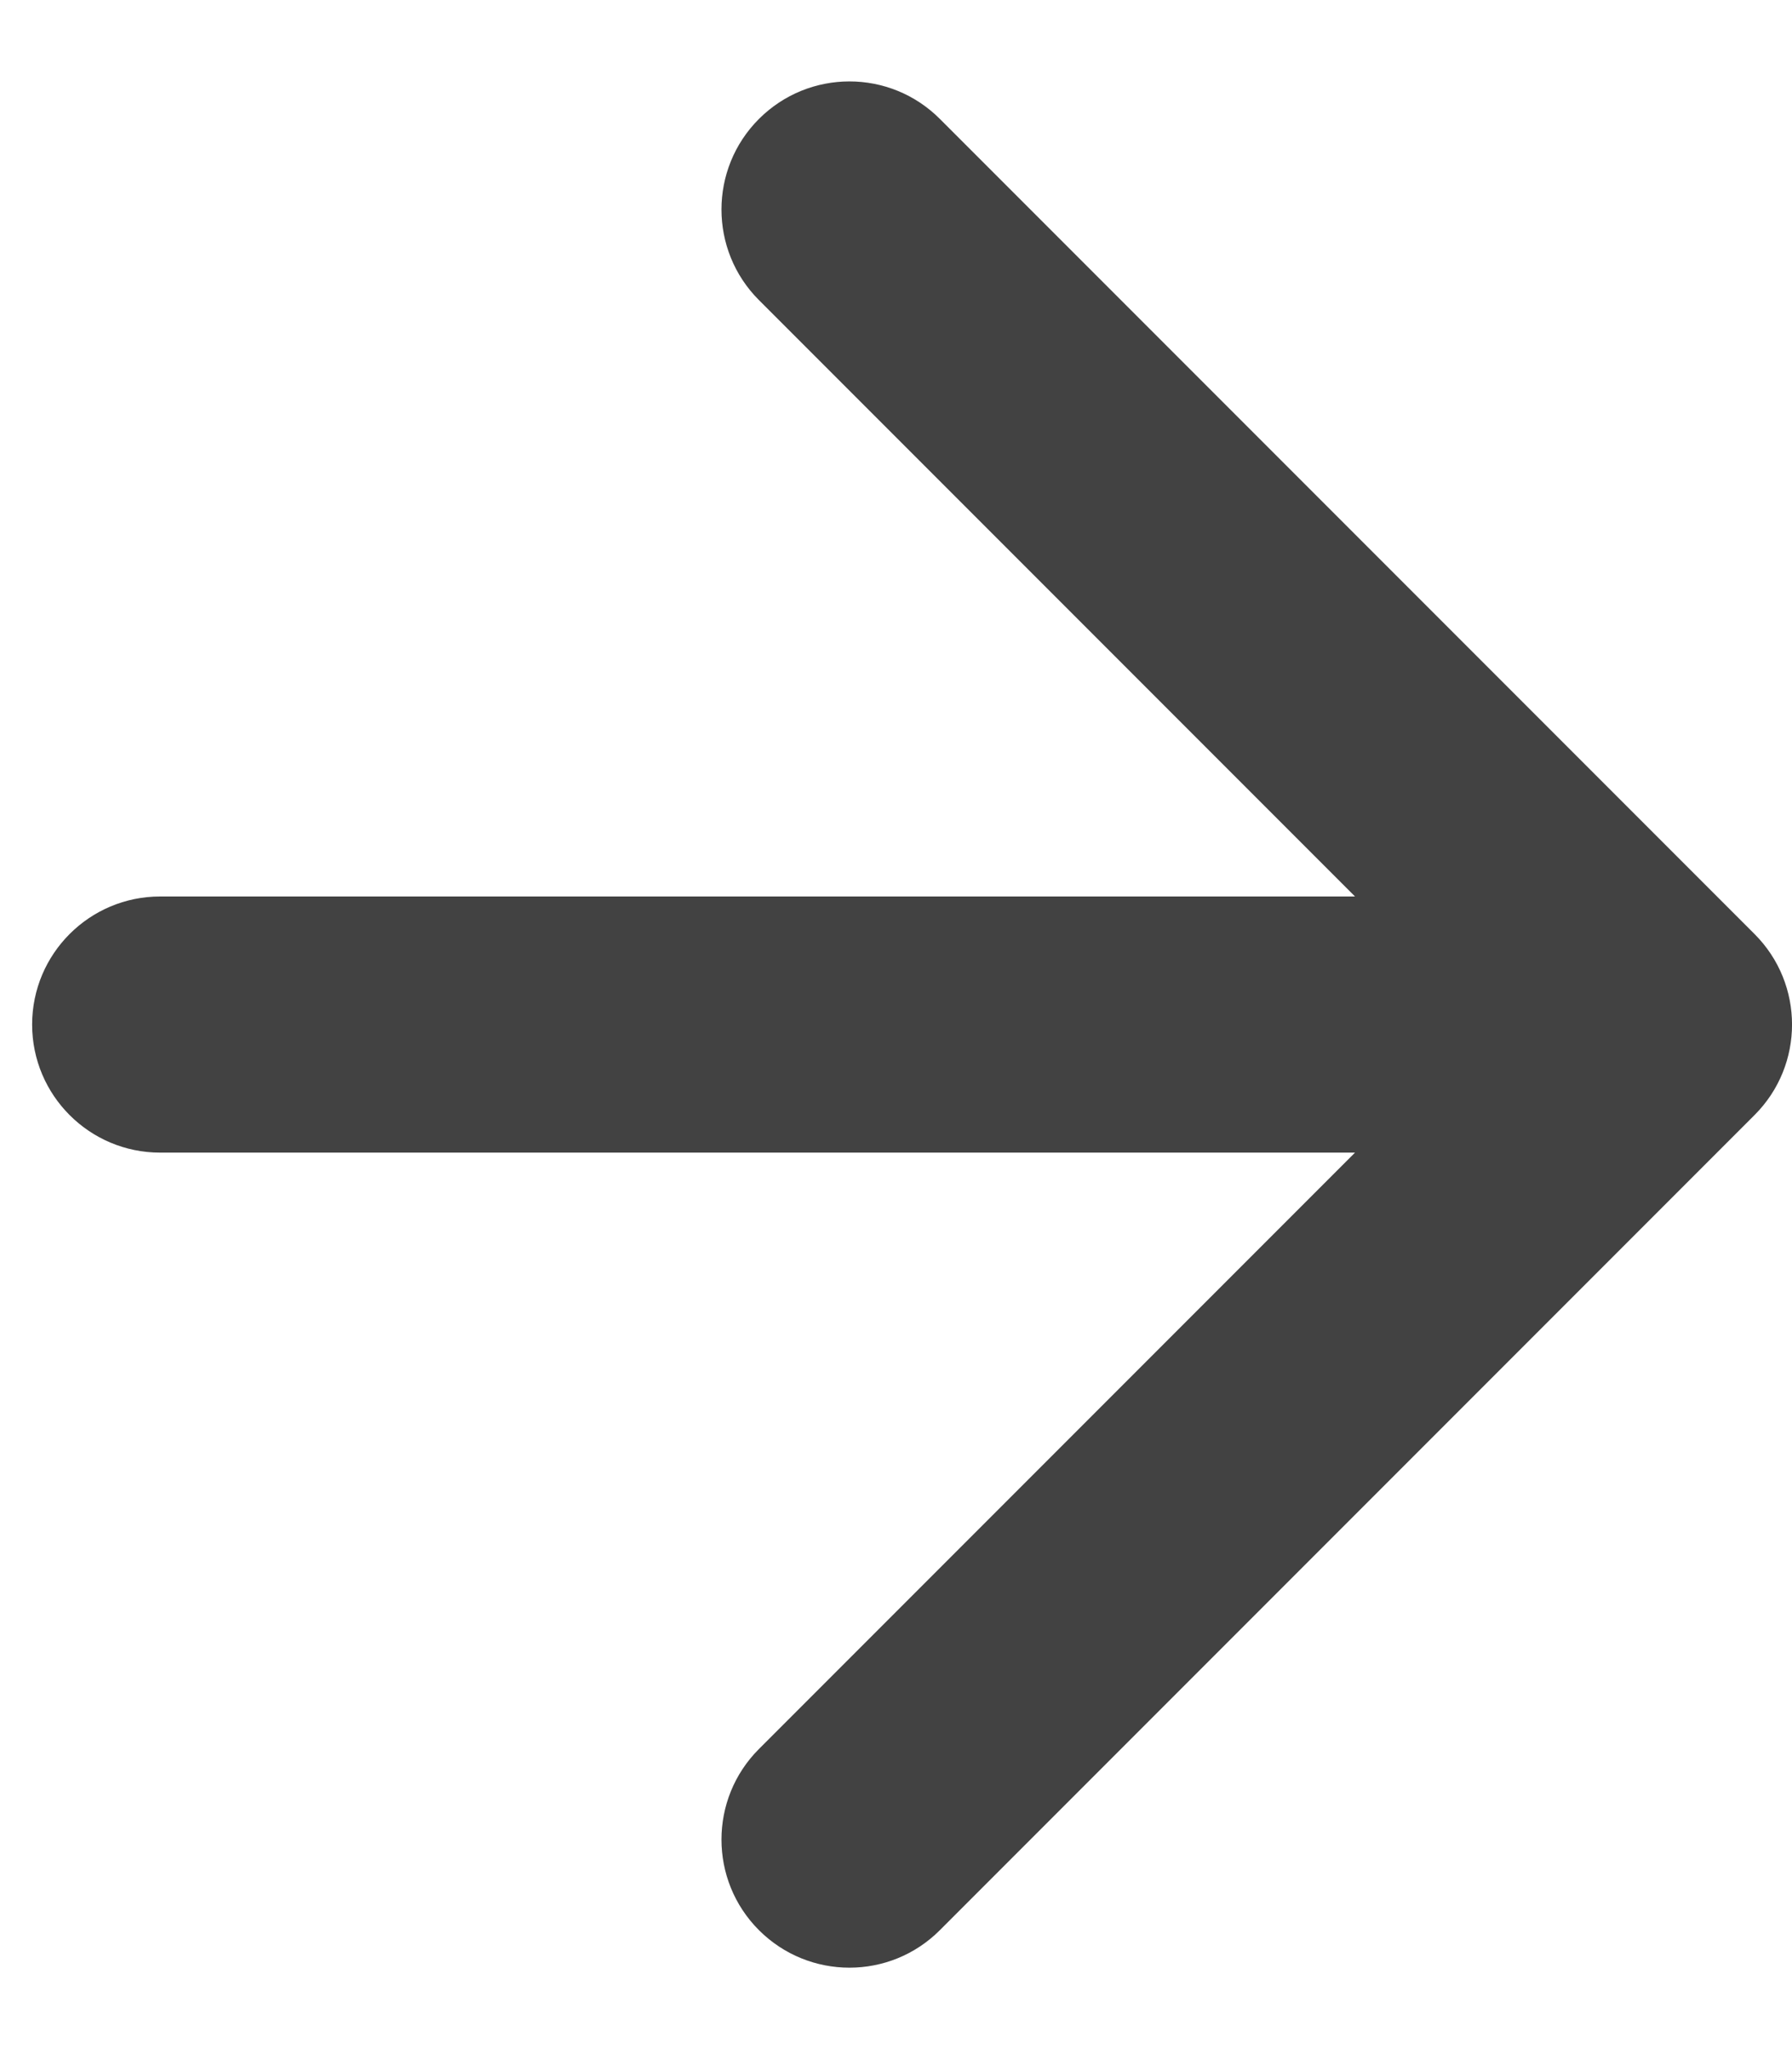 <svg width="14" height="16" viewBox="0 0 14 16" fill="none" xmlns="http://www.w3.org/2000/svg">
<path d="M1.251 9C0.699 9 0.251 8.552 0.251 8C0.251 7.448 0.699 7 1.251 7V9ZM13.707 7.293C14.098 7.683 14.098 8.317 13.707 8.707L7.343 15.071C6.953 15.462 6.32 15.462 5.929 15.071C5.539 14.681 5.539 14.047 5.929 13.657L11.586 8L5.929 2.343C5.539 1.953 5.539 1.319 5.929 0.929C6.32 0.538 6.953 0.538 7.343 0.929L13.707 7.293ZM1.251 7L13 7V9L1.251 9V7Z" fill="#424242"/>
</svg>
